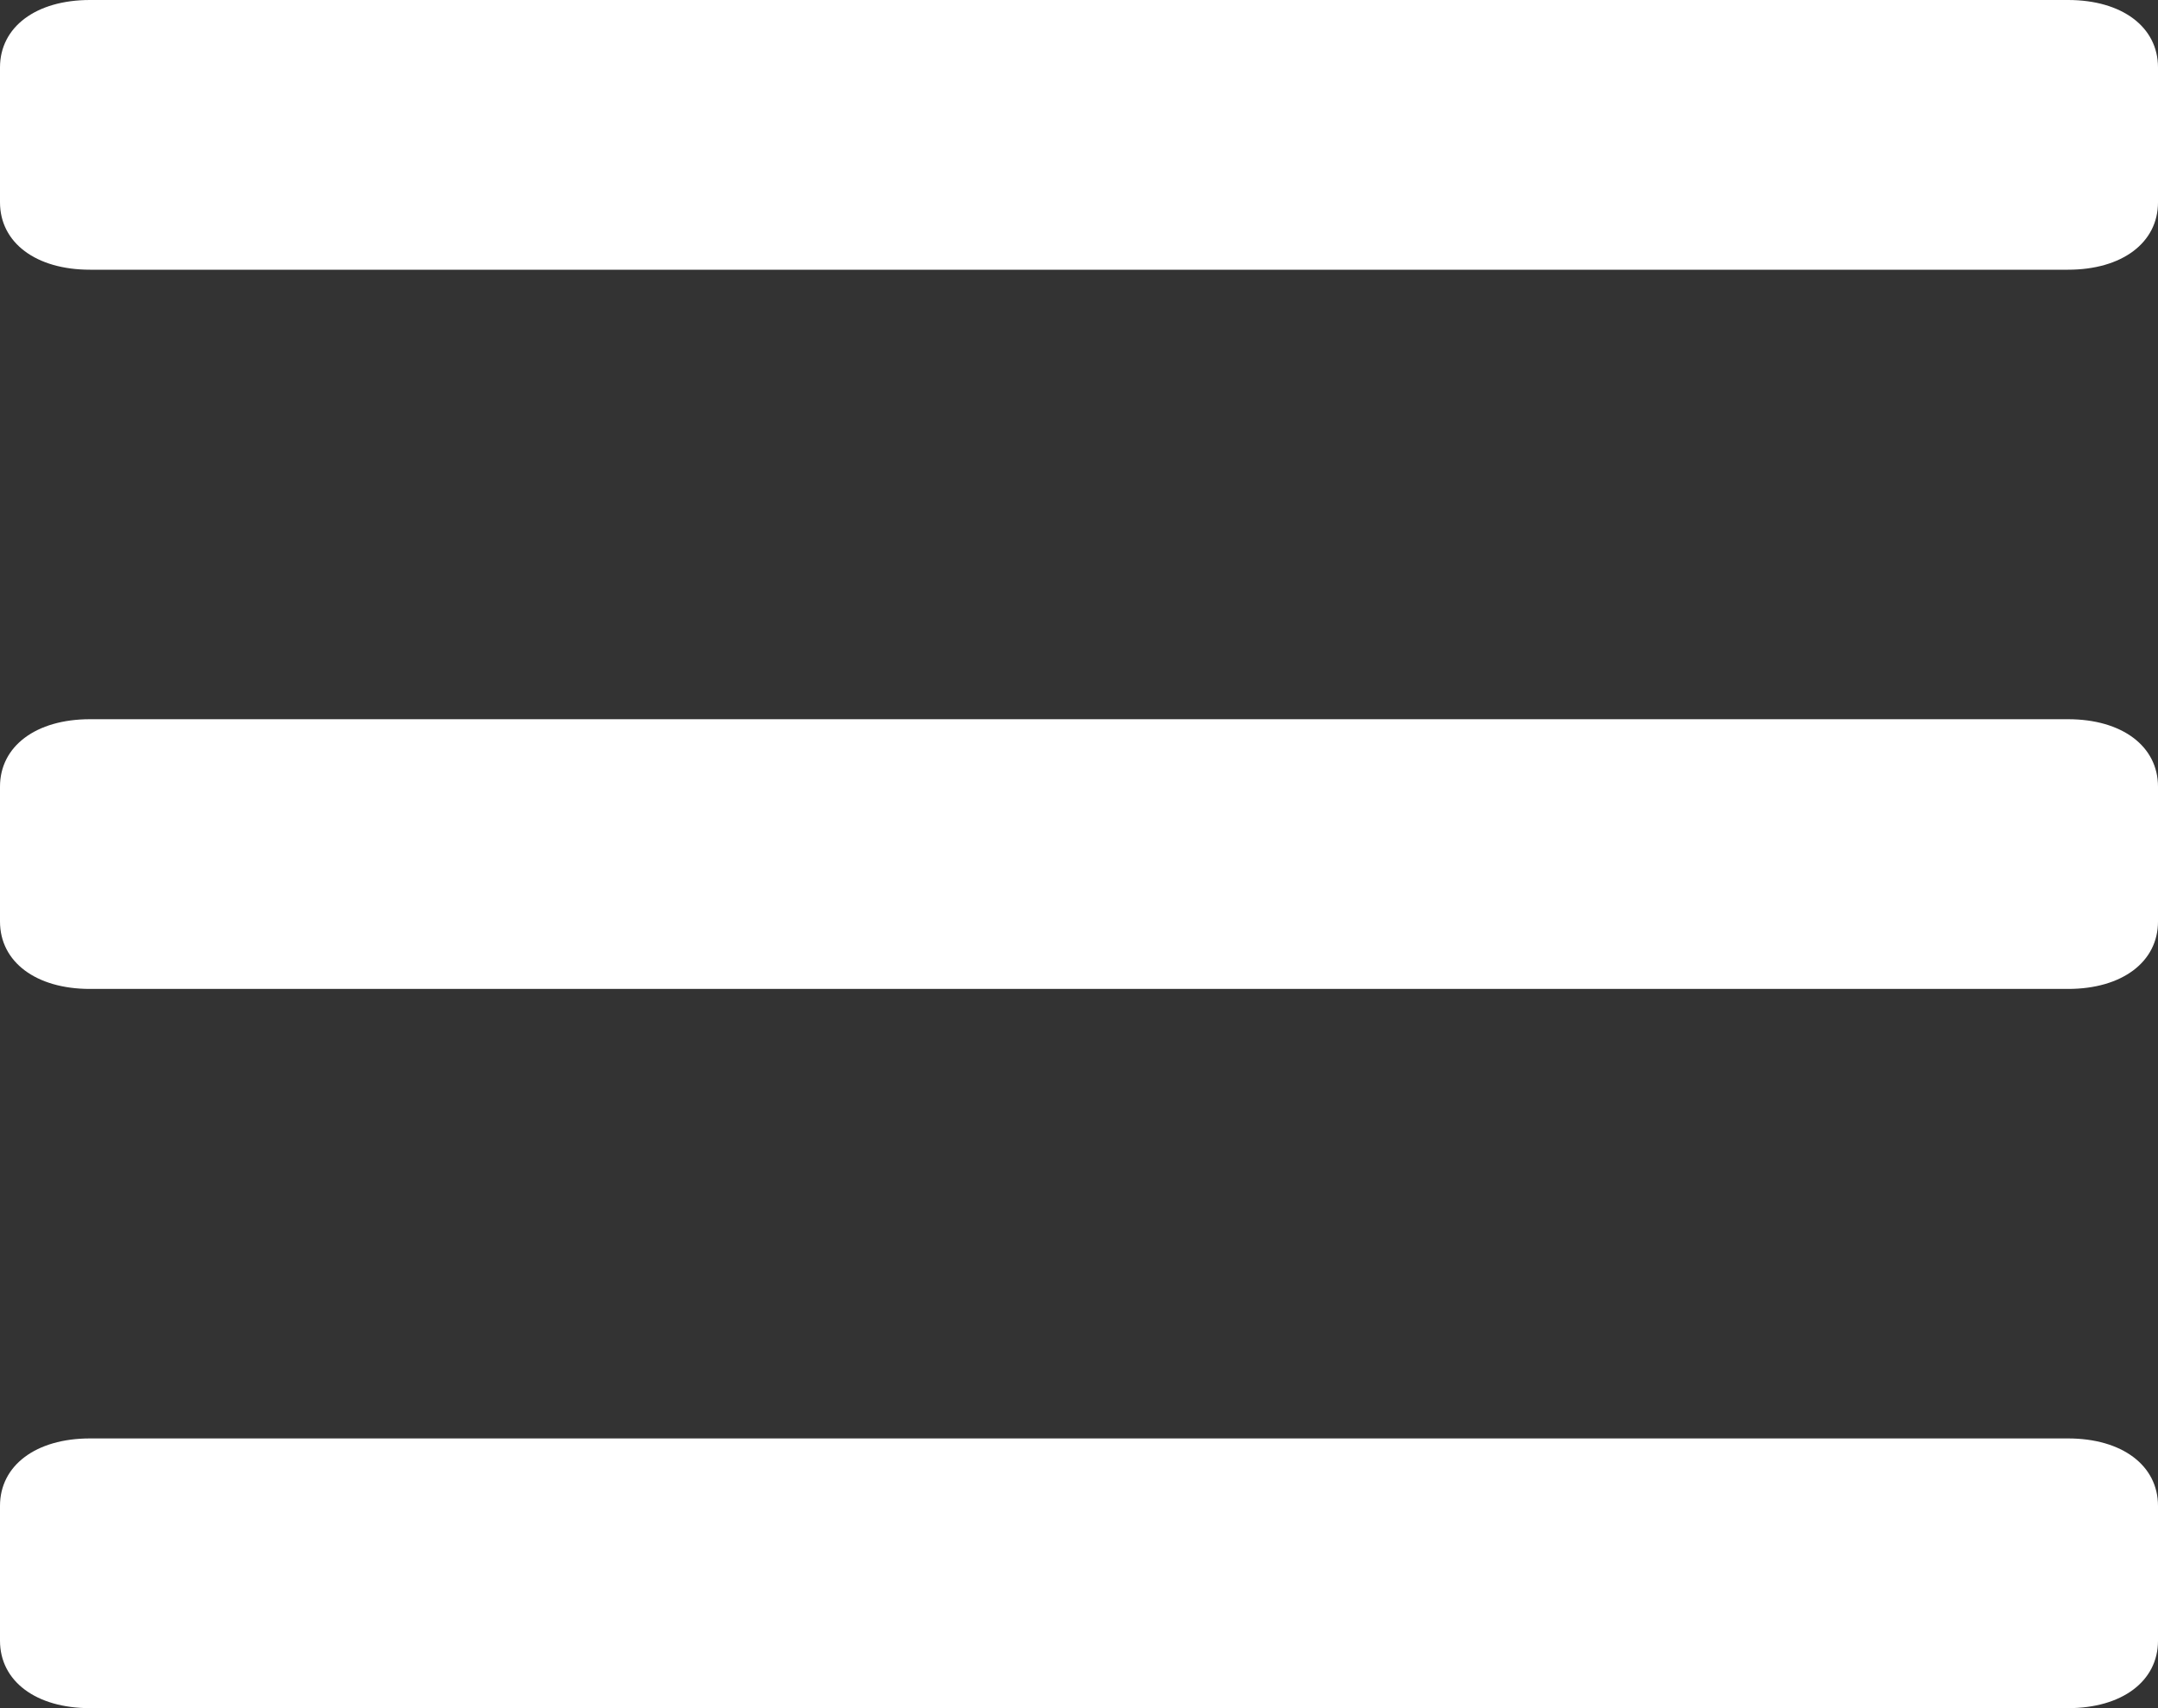 <svg width="24" height="19" viewBox="0 0 24 19" fill="none" xmlns="http://www.w3.org/2000/svg">
<rect x="0" y="0" width="24" height="19" fill="#333333" stroke="none"/>
<path fill-rule="evenodd" clip-rule="evenodd" d="M24 0.75C24 0.3 23.6 0 23 0H1C0.4 0 0 0.3 0 0.75V2.25C0 2.7 0.4 3 1 3H23C23.6 3 24 2.7 24 2.25V0.75ZM24 8.75C24 8.3 23.6 8 23 8H1C0.4 8 0 8.3 0 8.75V10.25C0 10.7 0.4 11 1 11H23C23.6 11 24 10.7 24 10.25V8.75ZM23 16C23.6 16 24 16.3 24 16.75V18.25C24 18.7 23.6 19 23 19H1C0.4 19 0 18.7 0 18.25V16.75C0 16.3 0.4 16 1 16H23Z" fill="white"/>
</svg>
